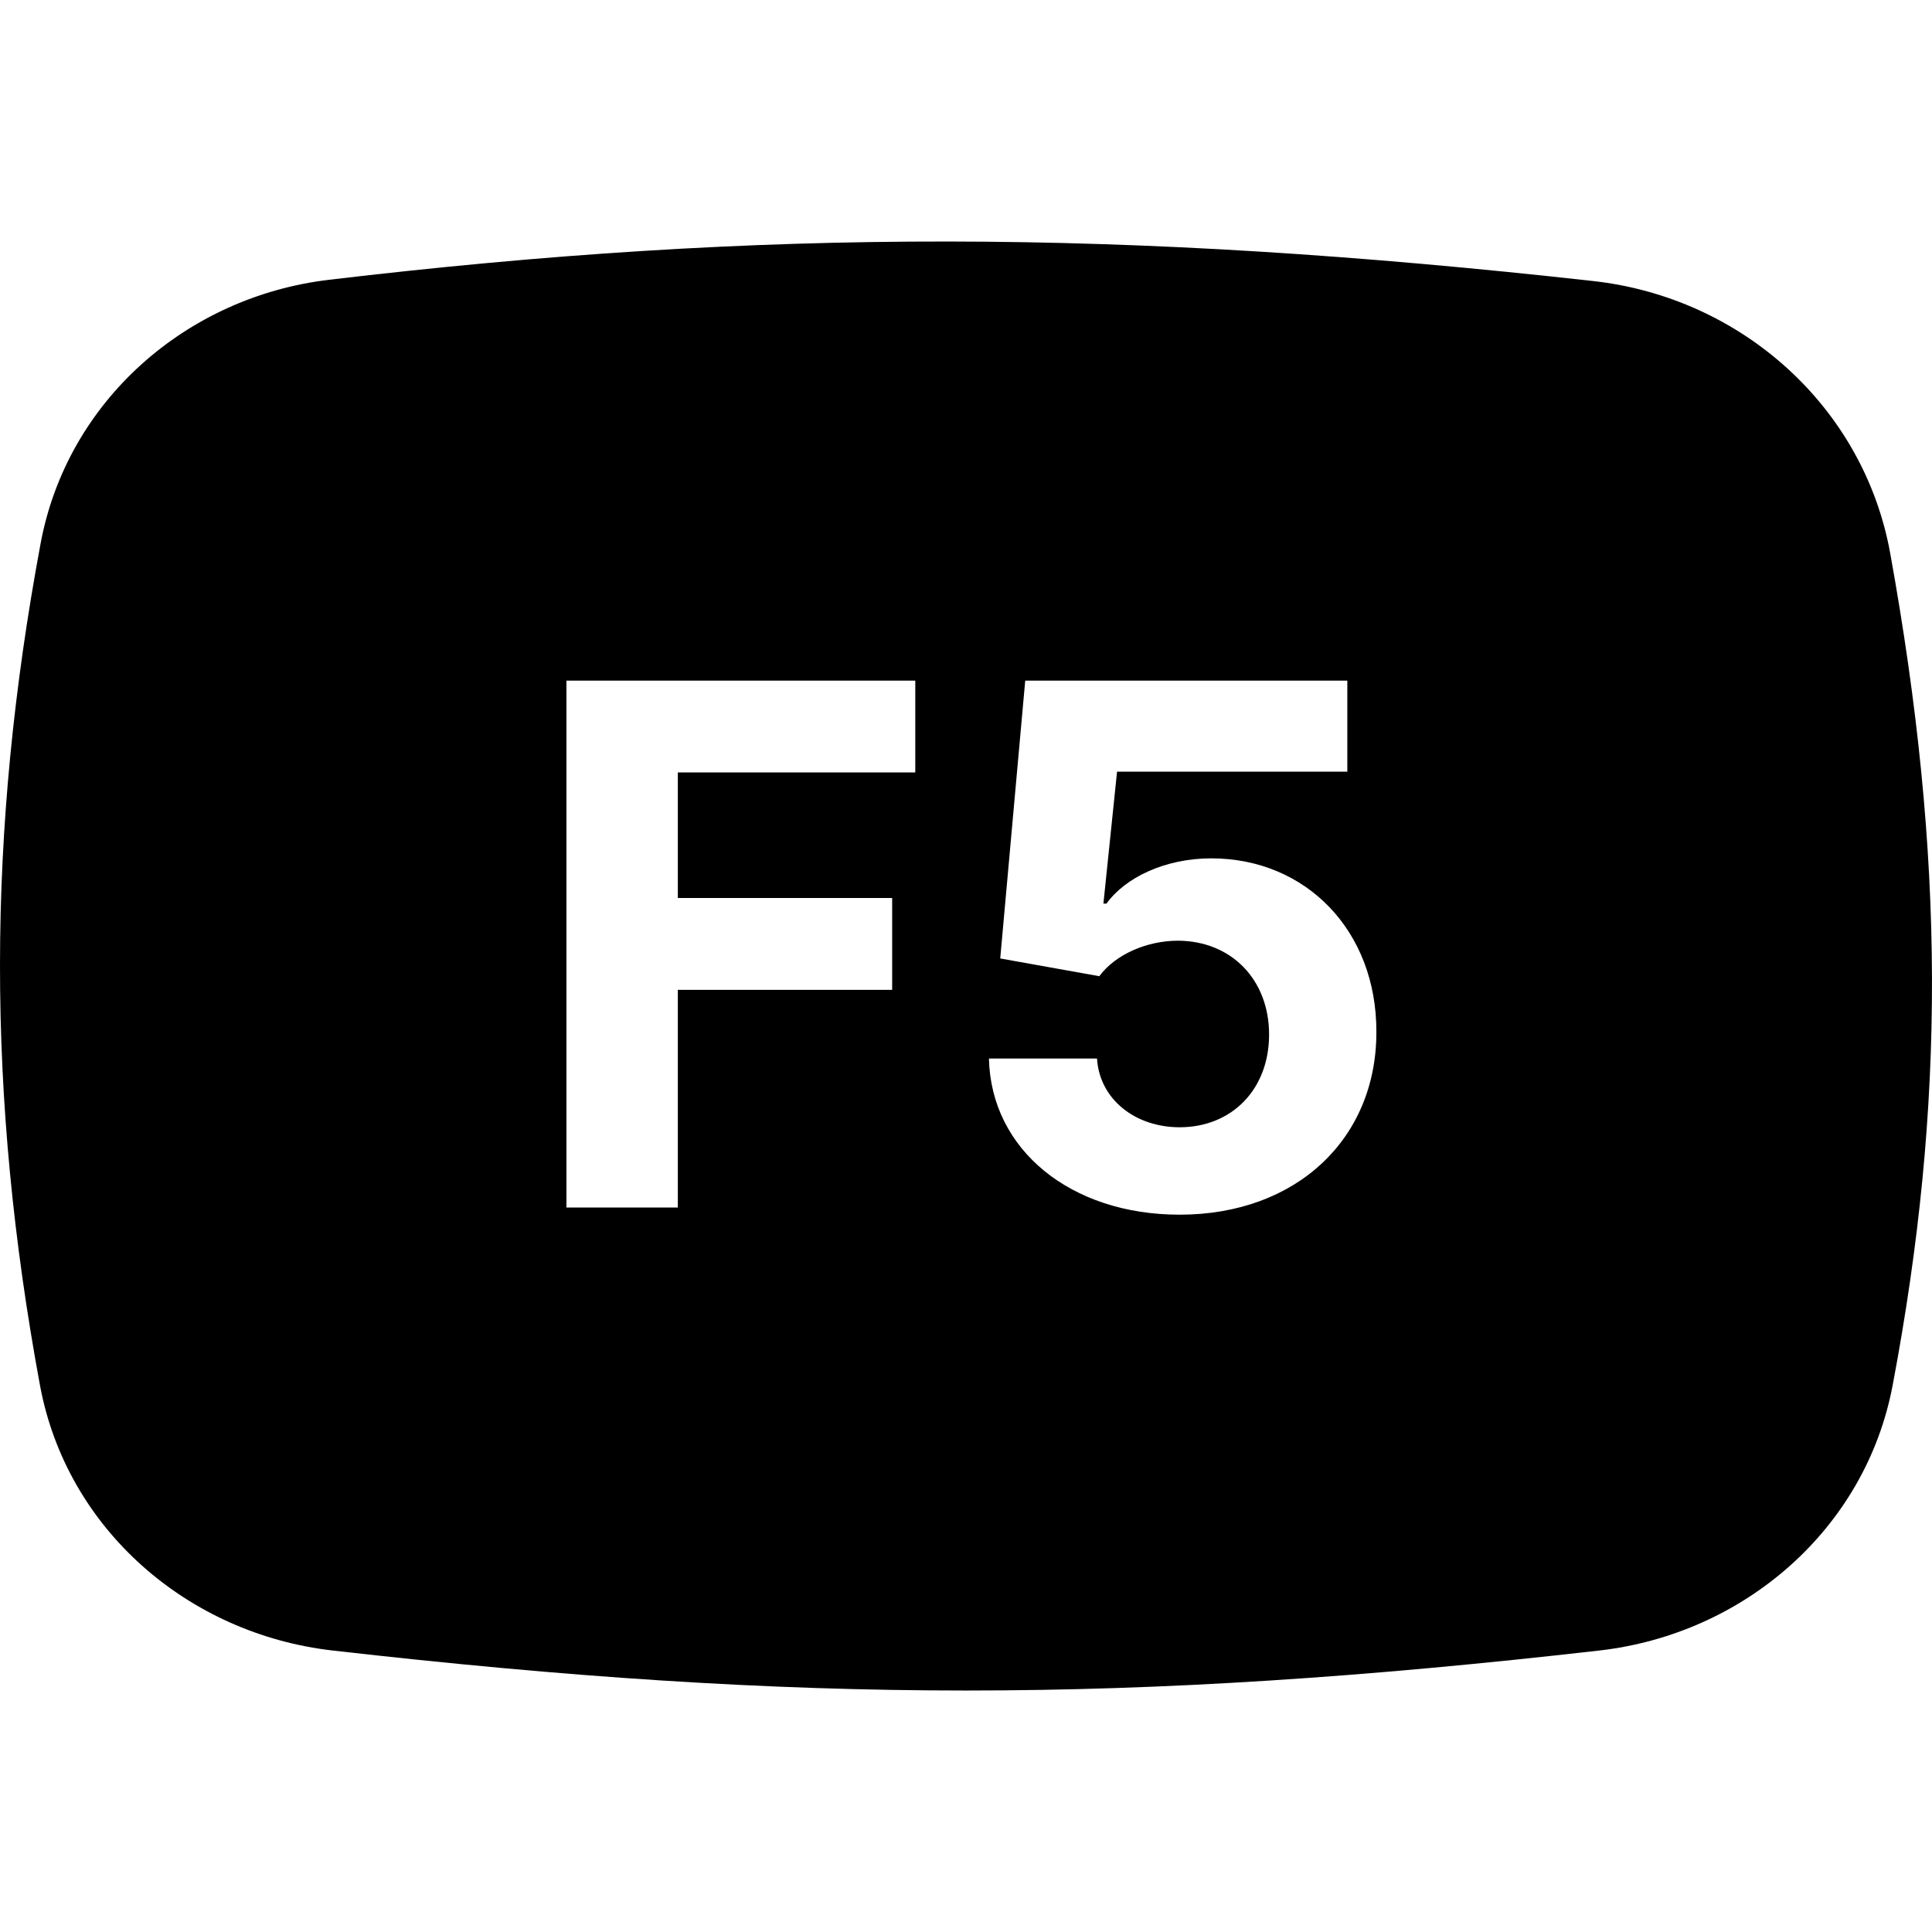 <svg width="32" height="32" viewBox="0 0 32 32" fill="none" xmlns="http://www.w3.org/2000/svg">
<g clip-path="url(#clip0)">
<path fill-rule="evenodd" clip-rule="evenodd" d="M5.45 4.634C3.077 4.916 1.111 6.65 0.673 8.999C-0.221 13.795 -0.224 18.151 0.662 22.944C1.102 25.323 3.108 27.064 5.512 27.338C13.244 28.221 18.756 28.221 26.488 27.338C28.892 27.064 30.899 25.323 31.348 22.946C32.23 18.274 32.217 14.197 31.308 9.165C30.869 6.736 28.843 4.928 26.389 4.655C18.613 3.789 12.629 3.782 5.45 4.634ZM11.227 20H9.382V11.273H15.16V12.794H11.227V14.874H14.777V16.395H11.227V20ZM22.797 17.09C22.802 18.854 21.481 20.119 19.538 20.119C17.731 20.119 16.414 19.041 16.38 17.533H18.17C18.212 18.21 18.805 18.671 19.538 18.671C20.402 18.671 21.02 18.044 21.02 17.136C21.02 16.22 20.39 15.585 19.512 15.581C18.996 15.581 18.476 15.807 18.208 16.169L16.567 15.875L16.981 11.273H22.316V12.781H18.502L18.276 14.967H18.327C18.634 14.537 19.295 14.217 20.062 14.217C21.634 14.217 22.802 15.419 22.797 17.09Z" fill="black"/>
</g>
<defs>
<clipPath id="clip0">
<rect width="32" height="32" fill="white"/>
</clipPath>
</defs>
</svg>

